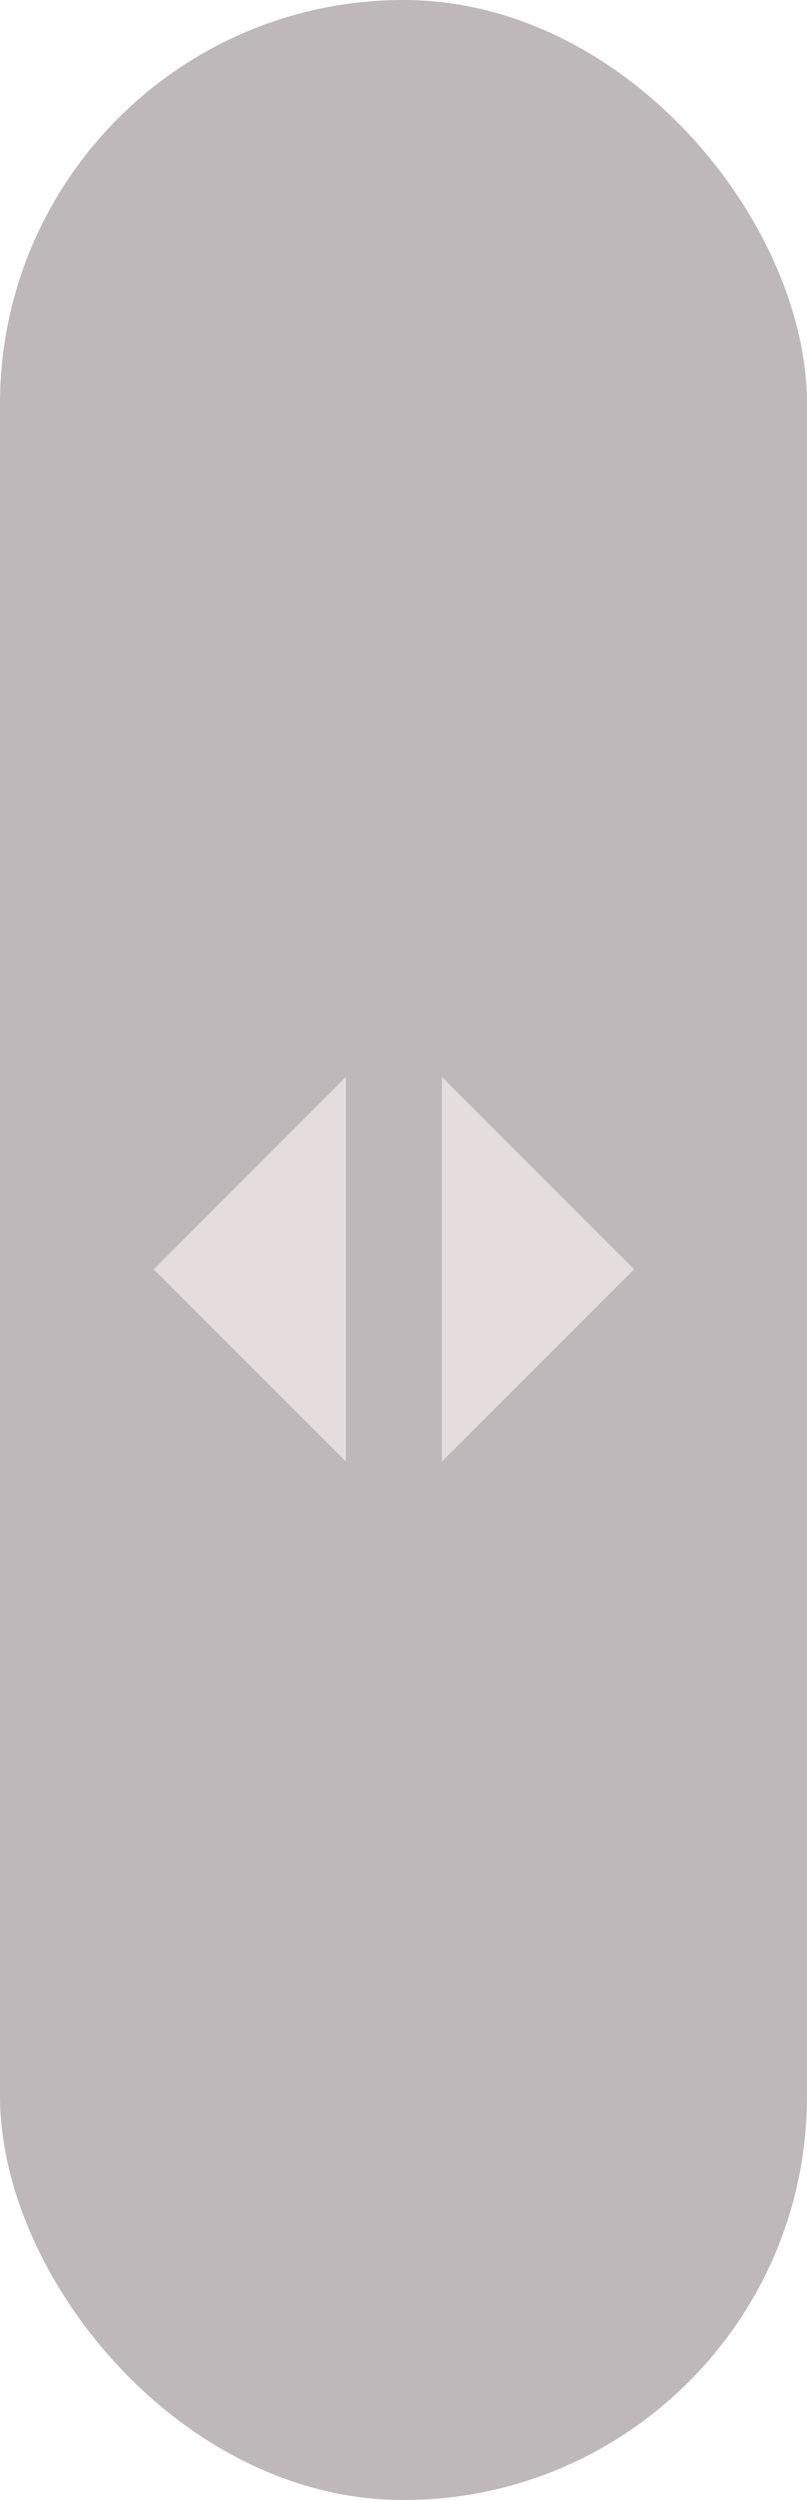 <svg width="21" height="65" viewBox="0 0 21 65" fill="none" xmlns="http://www.w3.org/2000/svg">
<rect width="21" height="65" rx="10.5" fill="#BEB8BA"/>
<path d="M16.5 33L11.5 28V38L16.5 33Z" fill="#E5DDDD"/>
<path d="M4 33L9 28V38L4 33Z" fill="#E5DDDD"/>
</svg>
